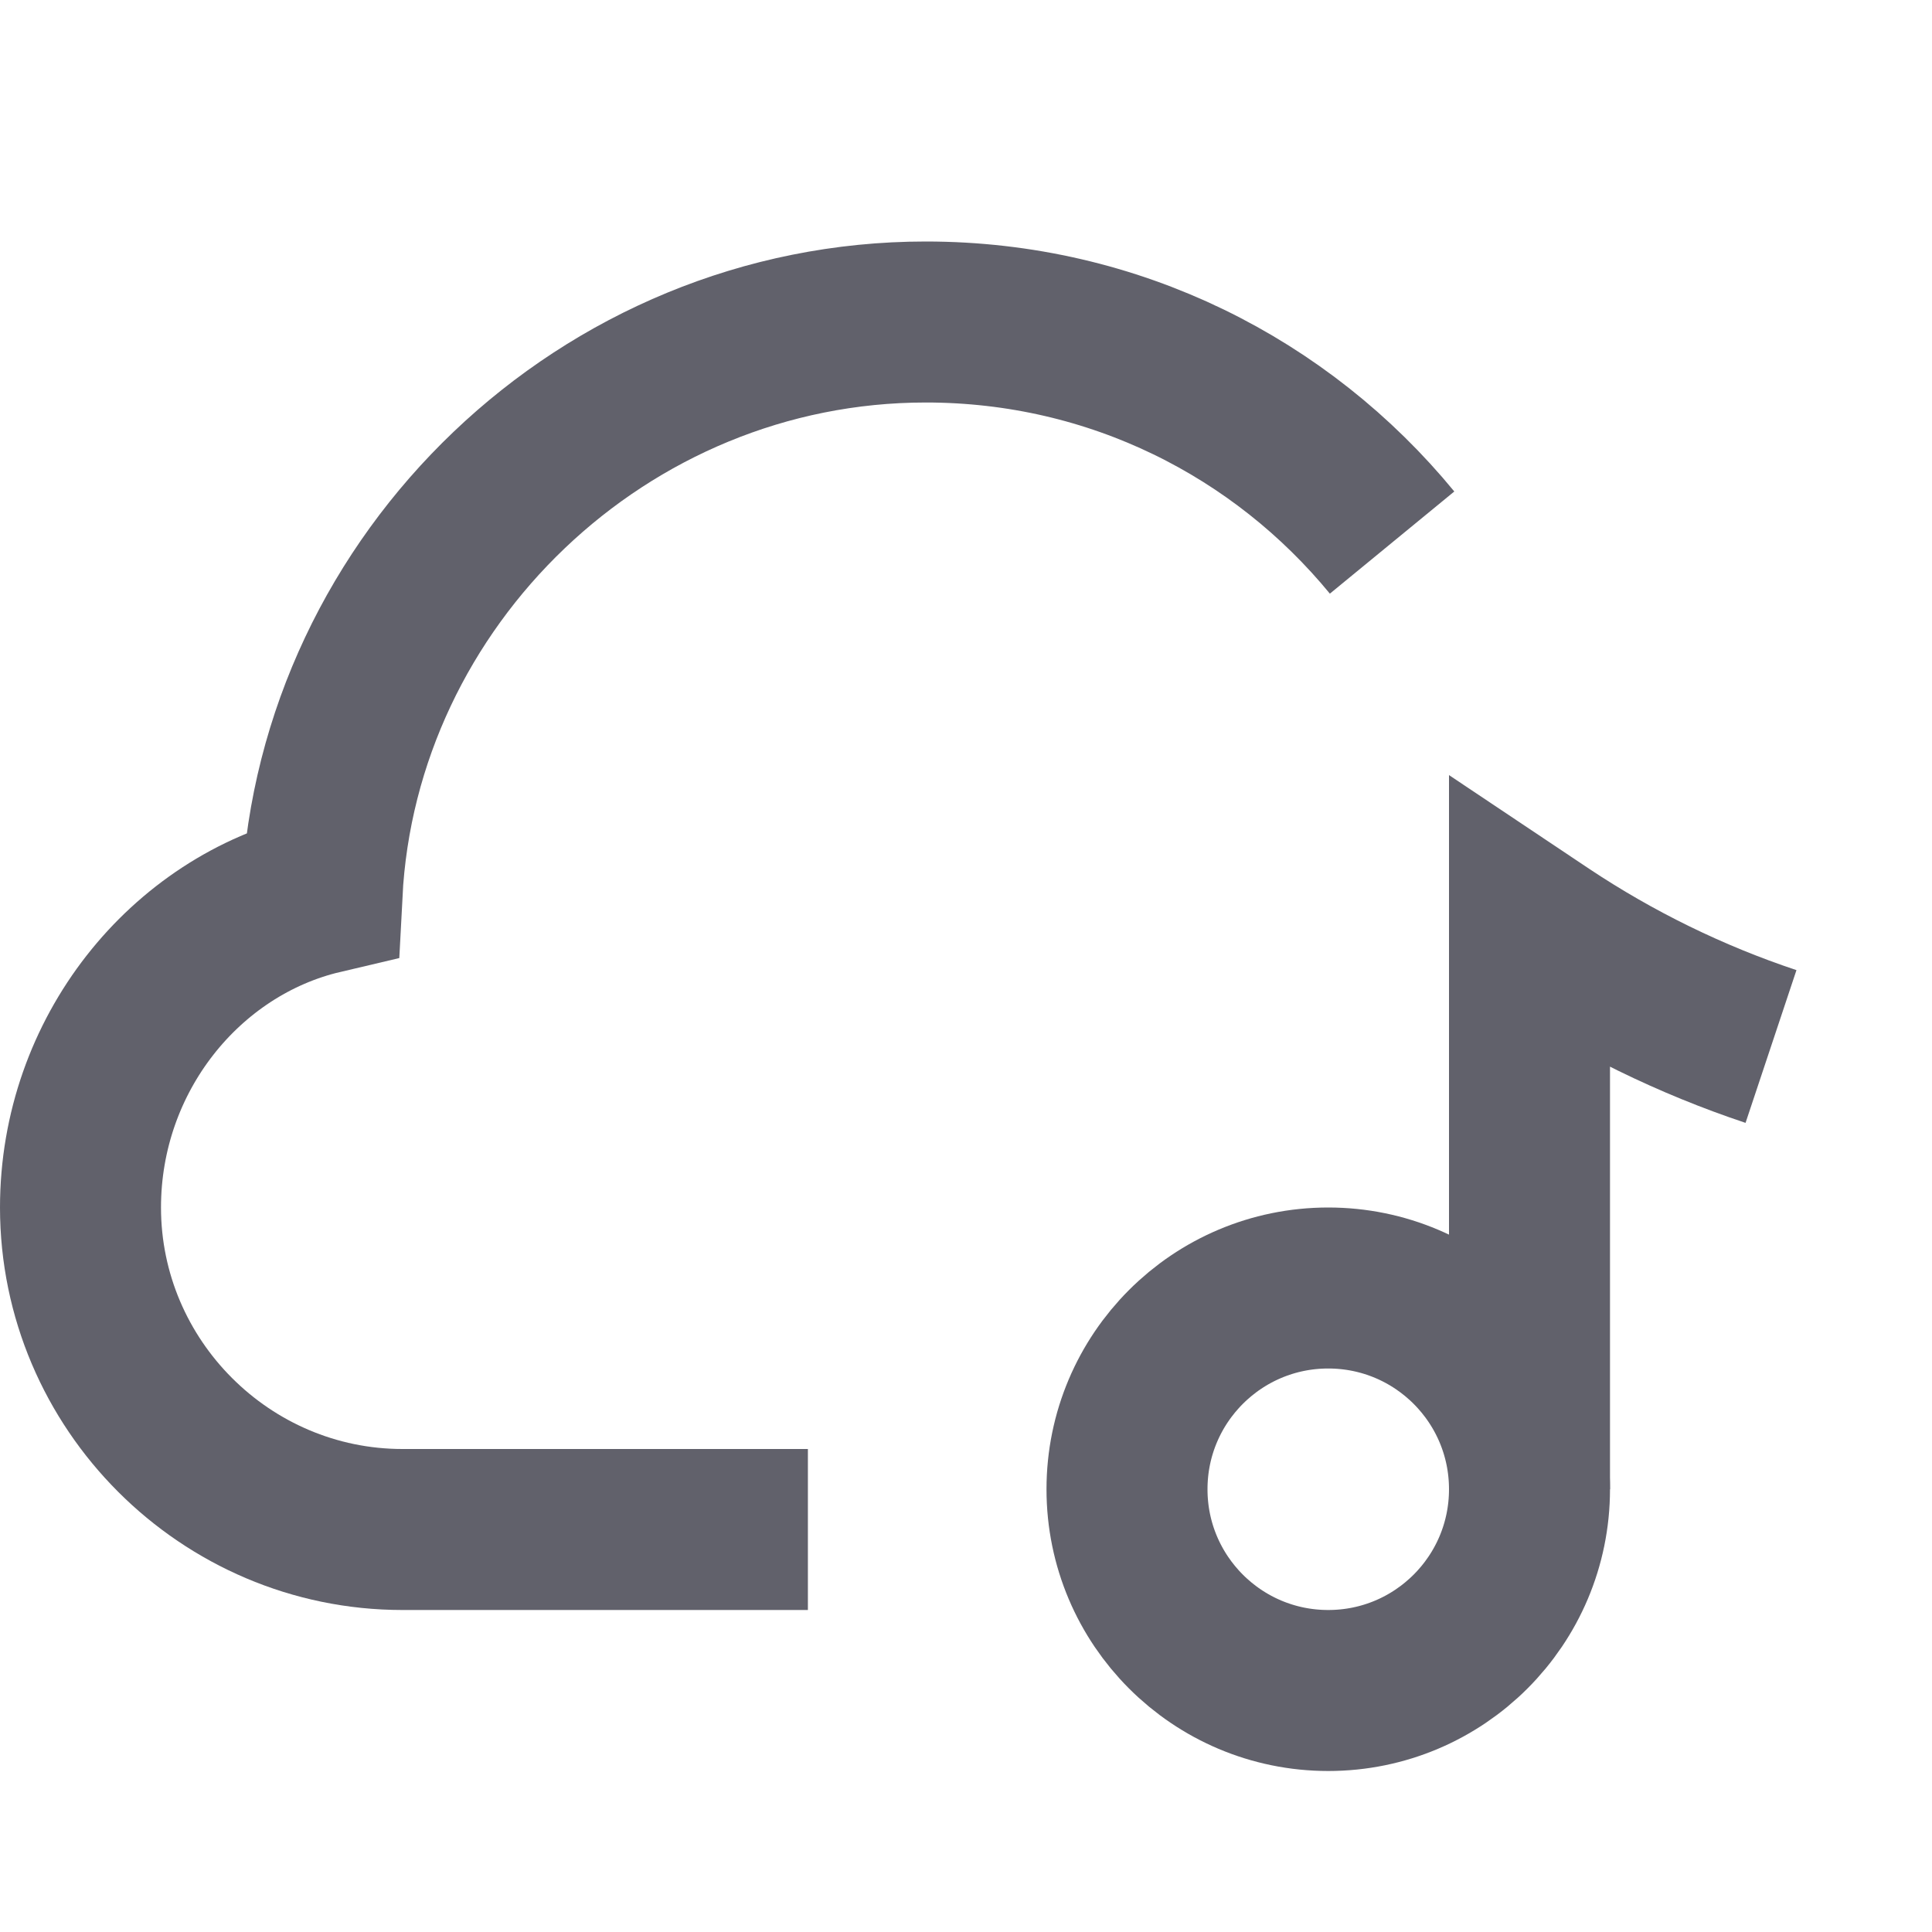 <svg xmlns="http://www.w3.org/2000/svg" height="24" width="24" viewBox="0 0 24 24"> <path d="M10.036 19H5C2.8 19 1 17.2 1 15C1 13.1 2.3 11.5 4 11.1C4.2 7.2 7.5 4 11.5 4C13.848 4 15.921 5.069 17.293 6.74" stroke="#61616b" stroke-width="2" fill="none"></path> <path d="M22 13V13C21.004 12.668 20.058 12.205 19.184 11.623L19 11.5V18.5V18" stroke="#61616b" stroke-width="2" data-color="color-2" fill="none"></path> <path d="M16.5 21C17.881 21 19 19.881 19 18.5C19 17.119 17.881 16 16.5 16C15.119 16 14 17.119 14 18.5C14 19.881 15.119 21 16.5 21Z" stroke="#61616b" stroke-width="2" data-color="color-2" fill="none"></path></svg>